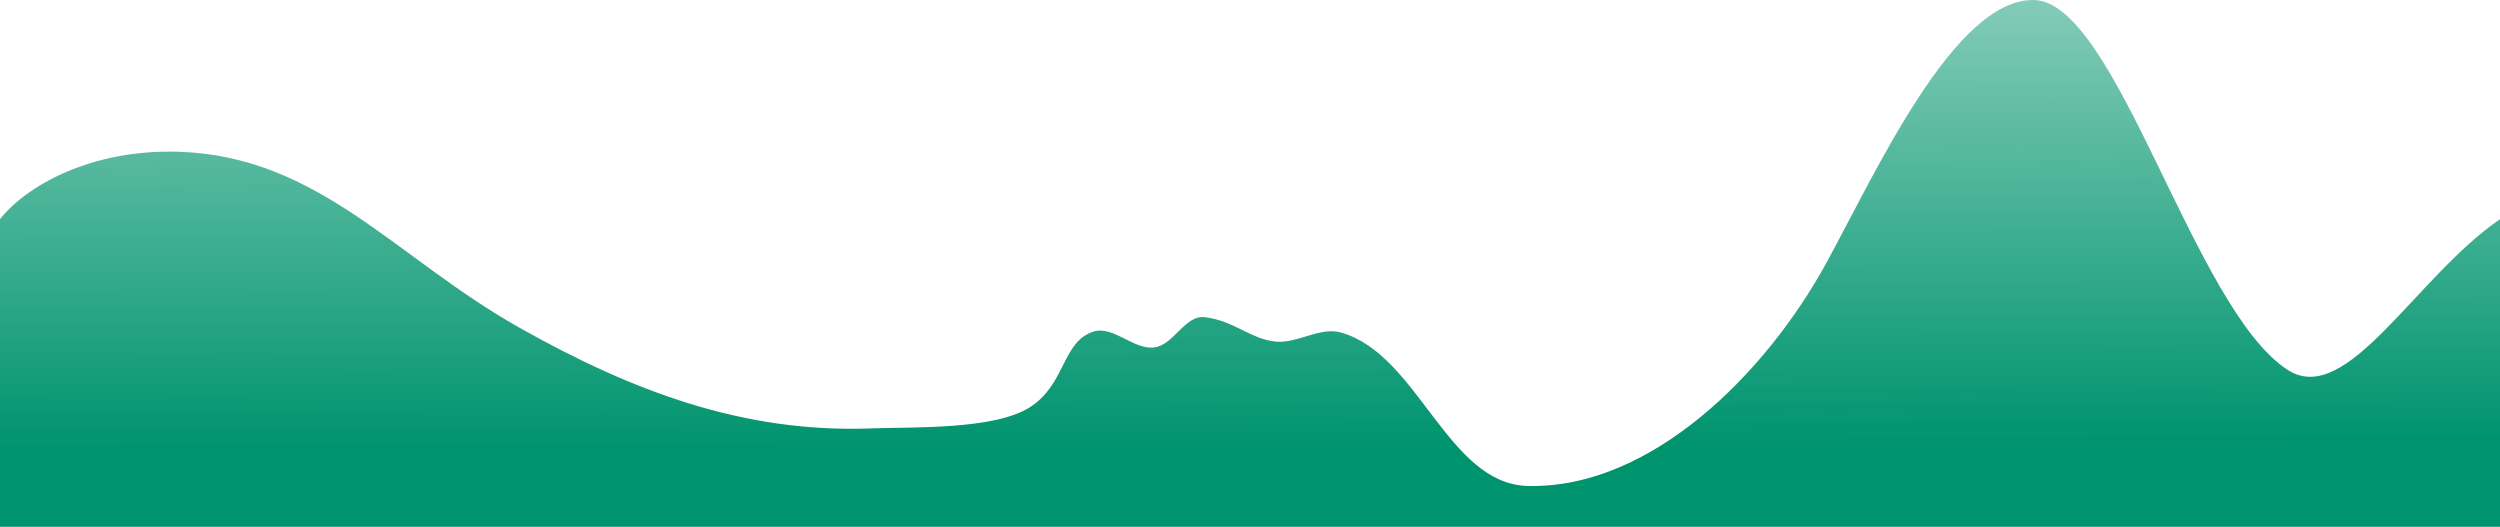 <?xml version="1.0" encoding="UTF-8" standalone="no"?>
<!-- Created with Inkscape (http://www.inkscape.org/) -->

<svg
   width="1400"
   height="295"
   viewBox="0 0 1400 295"
   version="1.1"
   id="svg527"
   inkscape:version="1.2.2 (b0a8486541, 2022-12-01)"
   sodipodi:docname="layer6repeatable-old.svg"
   xmlns:inkscape="http://www.inkscape.org/namespaces/inkscape"
   xmlns:sodipodi="http://sodipodi.sourceforge.net/DTD/sodipodi-0.dtd"
   xmlns:xlink="http://www.w3.org/1999/xlink"
   xmlns="http://www.w3.org/2000/svg"
   xmlns:svg="http://www.w3.org/2000/svg">
  <sodipodi:namedview
     id="namedview529"
     pagecolor="#ffffff"
     bordercolor="#000000"
     borderopacity="0.25"
     inkscape:showpageshadow="2"
     inkscape:pageopacity="0.0"
     inkscape:pagecheckerboard="0"
     inkscape:deskcolor="#d1d1d1"
     inkscape:document-units="mm"
     showgrid="false"
     inkscape:zoom="0.57626573"
     inkscape:cx="1084.5691"
     inkscape:cy="-24.294348"
     inkscape:window-width="1366"
     inkscape:window-height="699"
     inkscape:window-x="0"
     inkscape:window-y="0"
     inkscape:window-maximized="1"
     inkscape:current-layer="layer1"
     showguides="true"
     inkscape:lockguides="true">
    <sodipodi:guide
       position="157.726,45.282"
       orientation="0,-1"
       id="guide6168"
       inkscape:locked="true" />
  </sodipodi:namedview>
  <defs
     id="defs524">
    <linearGradient
       inkscape:collect="always"
       id="linearGradient25939">
      <stop
         style="stop-color:#00946e;stop-opacity:1;"
         offset="0"
         id="stop25935" />
      <stop
         style="stop-color:#00946e;stop-opacity:0;"
         offset="1"
         id="stop25937" />
    </linearGradient>
    <linearGradient
       inkscape:collect="always"
       xlink:href="#linearGradient25939"
       id="linearGradient25941"
       x1="171.328"
       y1="106.246"
       x2="170.814"
       y2="-20.158"
       gradientUnits="userSpaceOnUse"
       gradientTransform="matrix(3.778,0,0,3.778,-0.702,-112.326)" />
  </defs>
  <g
     inkscape:label="Ebene 1"
     inkscape:groupmode="layer"
     id="layer1"
     transform="translate(-0.253,-40.441)">
    <path
       id="path709"
       style="fill:url(#linearGradient25941);fill-opacity:1;stroke-width:3.671;stroke-linecap:round;stroke-linejoin:round"
       d="m 1139.284,40.448 c -44.748,-1 -89.15,97.851 -116.713,147.999 -33.377,60.726 -97.48,125.784 -166.755,124.131 -45.118,-1.077 -61.187,-73.692 -104.625,-85.936 -11.853,-3.341 -24.335,6.276 -36.592,5.087 -13.949,-1.352 -23.469,-11.815 -39.753,-13.68 -11.007,-1.261 -17.141,15.307 -27.896,16.905 -11.721,1.741 -23.162,-12.417 -34.443,-8.79 -17.577,5.651 -15.45,29.665 -35.634,42.408 -20.184,12.743 -66.654,10.906 -88.31,11.752 C 416.718,283.129 354.223,259.524 290.838,223.777 221.668,184.766 178.815,127.996 100.48,125.427 50.835,123.8 14.615,144.888 0.253,163.199 V 335.441 H 1400.253 V 163.199 c -47.152,32.168 -85.673,105.699 -118.791,84.45 -52.898,-33.939 -95.703,-206.163 -142.178,-207.201 z"
       sodipodi:nodetypes="ssssssssssssccccss" />
  </g>
</svg>
